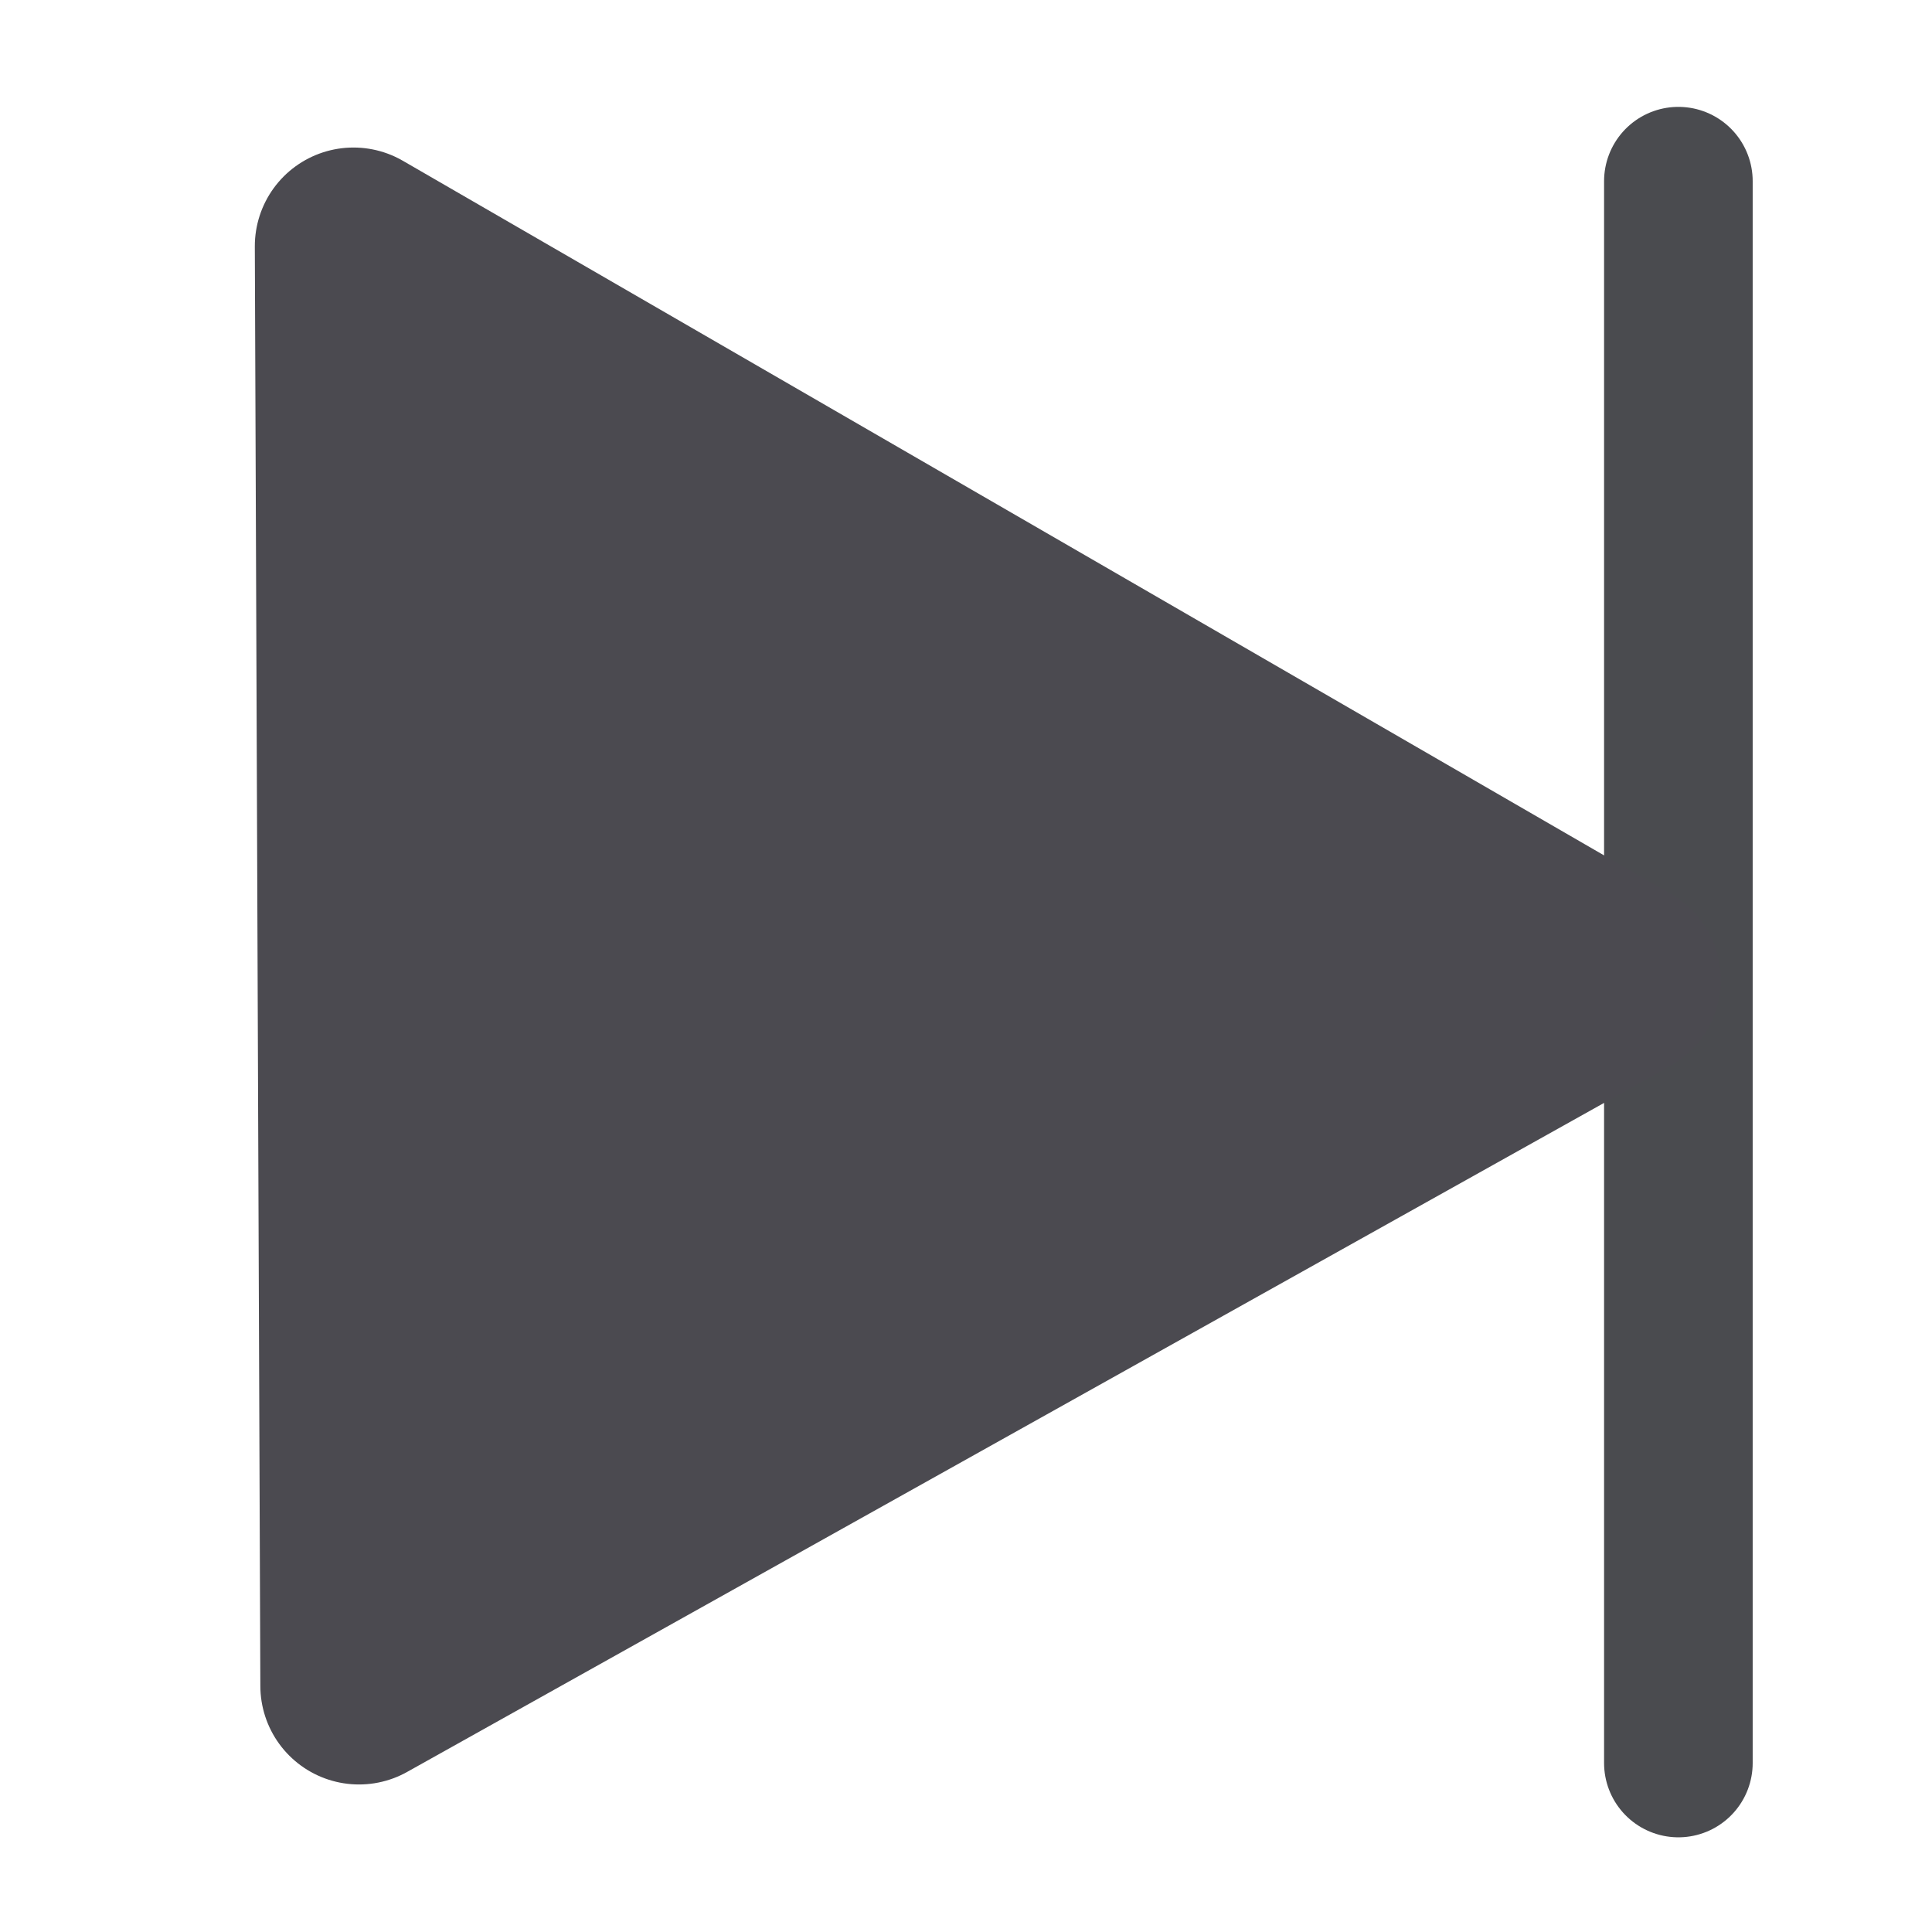<?xml version="1.0" encoding="UTF-8" standalone="no"?>
<!-- Created with Inkscape (http://www.inkscape.org/) -->
<svg
   xmlns:svg="http://www.w3.org/2000/svg"
   xmlns="http://www.w3.org/2000/svg"
   version="1.0"
   width="162.5"
   height="162.5"
   id="svg101">
  <defs
     id="defs5" />
  <path
     d="M 141.168,15.239 L 141.168,148.286"
     style="font-size:12px;fill:none;fill-rule:evenodd;stroke:#4a4b4f;stroke-width:12.5;stroke-linecap:round;stroke-linejoin:round"
     id="path7241" />
  <path
     d="M 30.195,141.794 L 29.731,20.706 L 136.438,82.41 L 30.195,141.794 z "
     style="font-size:12px;fill:#4b4a50;fill-rule:evenodd;stroke:#4b4a50;stroke-width:16.595;stroke-linecap:round;stroke-linejoin:round"
     id="path3142" />
</svg>
